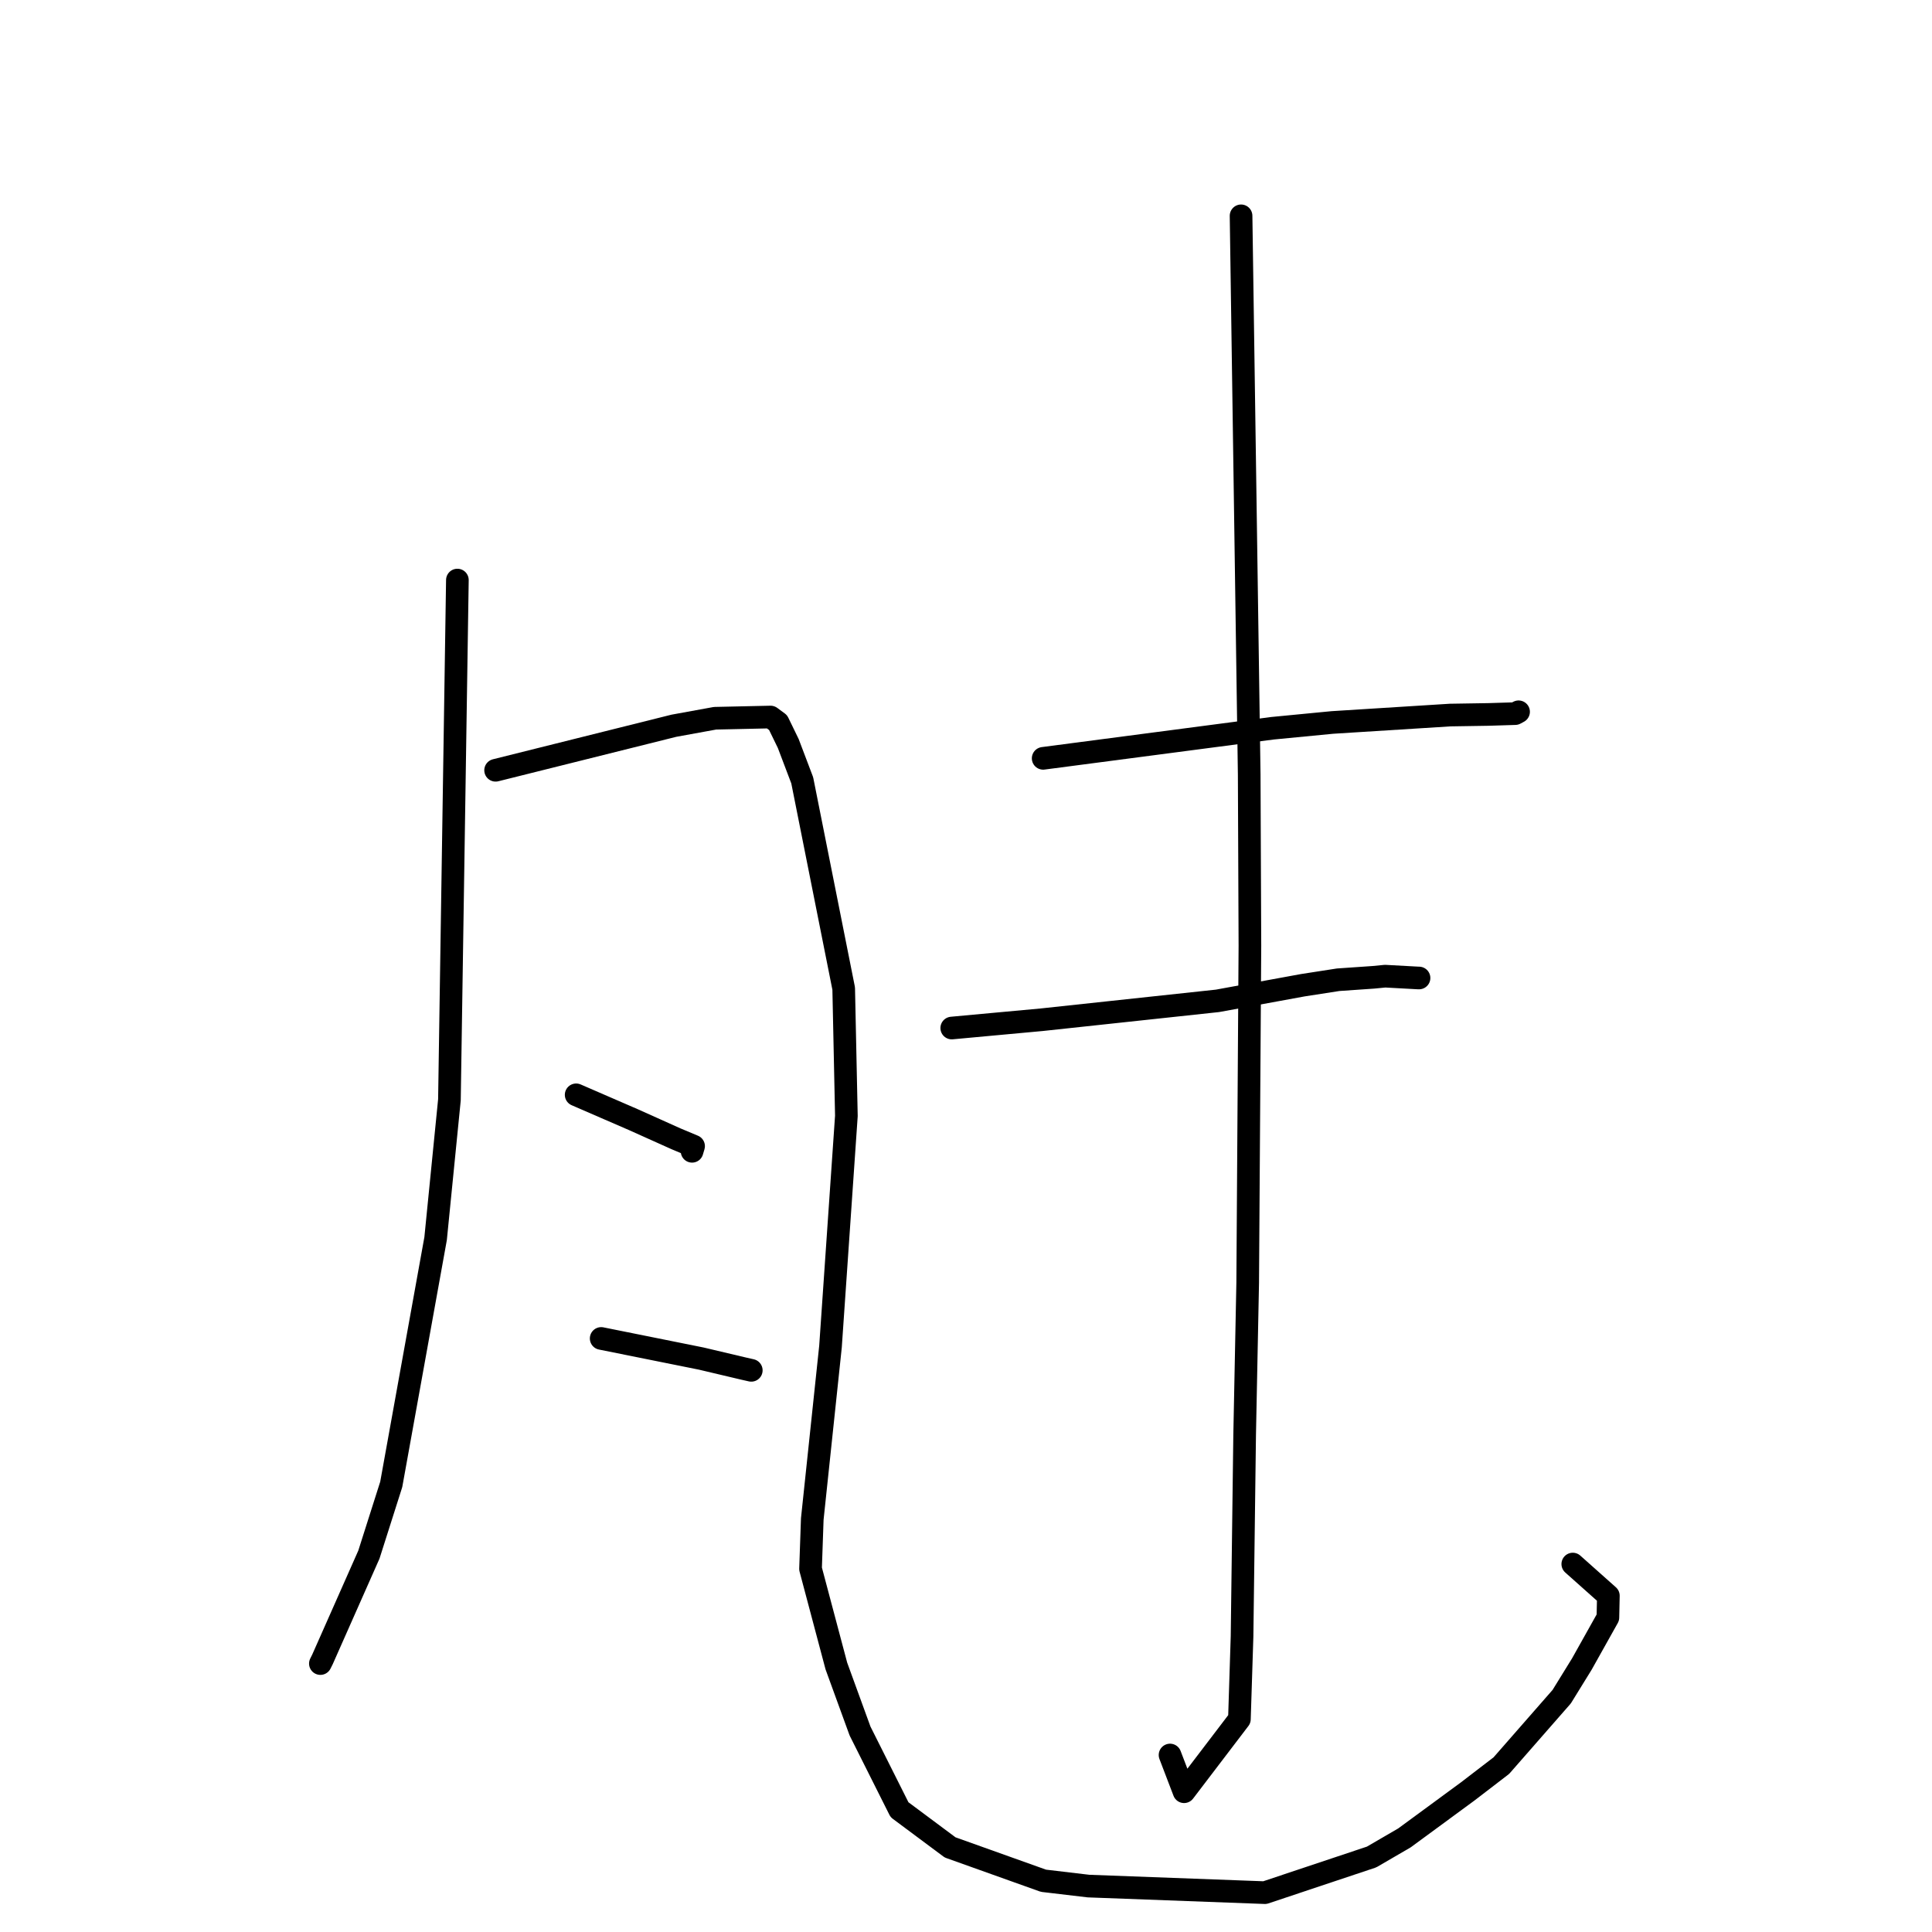 <?xml version="1.0" standalone="no"?>
    <svg width="256" height="256" xmlns="http://www.w3.org/2000/svg" version="1.1">
    <polyline stroke="black" stroke-width="3" stroke-linecap="round" fill="transparent" stroke-linejoin="round" points="60.606 76.861 60.079 111.295 59.552 145.729 57.721 164.118 51.841 196.692 48.88 205.995 42.731 219.874 42.452 220.431 " />
        <polyline stroke="black" stroke-width="3" stroke-linecap="round" fill="transparent" stroke-linejoin="round" points="65.67 102.066 77.481 99.116 89.292 96.165 94.744 95.172 102.103 95.01 103.1 95.745 104.447 98.516 106.3 103.4 111.794 130.987 112.15 147.86 110.045 178.43 107.631 201.273 107.4 207.875 110.823 220.758 113.961 229.373 119.191 239.797 125.895 244.791 138.263 249.209 144.228 249.915 167.602 250.786 181.747 246.061 186.105 243.526 194.458 237.39 198.939 233.951 206.935 224.817 209.6 220.498 213.055 214.328 213.117 211.444 208.757 207.561 208.402 207.245 " />
        <polyline stroke="black" stroke-width="3" stroke-linecap="round" fill="transparent" stroke-linejoin="round" points="76.343 145.07 80.131 146.714 83.92 148.357 89.565 150.892 91.904 151.872 91.759 152.36 91.702 152.553 " />
        <polyline stroke="black" stroke-width="3" stroke-linecap="round" fill="transparent" stroke-linejoin="round" points="79.658 177.351 86.291 178.685 92.925 180.02 98.538 181.347 99.549 181.576 " />
        <polyline stroke="black" stroke-width="3" stroke-linecap="round" fill="transparent" stroke-linejoin="round" points="138.225 100.483 153.415 98.491 168.605 96.498 176.538 95.731 192.16 94.749 197.222 94.668 200.77 94.558 201.179 94.337 201.213 94.319 201.219 94.315 " />
        <polyline stroke="black" stroke-width="3" stroke-linecap="round" fill="transparent" stroke-linejoin="round" points="126.112 136.22 132.07 135.67 138.028 135.121 161.322 132.618 172.631 130.548 177.313 129.821 181.984 129.498 183.54 129.347 187.829 129.582 188.029 129.589 " />
        <polyline stroke="black" stroke-width="3" stroke-linecap="round" fill="transparent" stroke-linejoin="round" points="164.447 28.598 164.987 65.607 165.526 102.616 165.62 125.316 165.326 169.959 164.922 190.145 164.578 216.825 164.228 227.793 156.897 237.414 155.036 232.548 " />
        </svg>